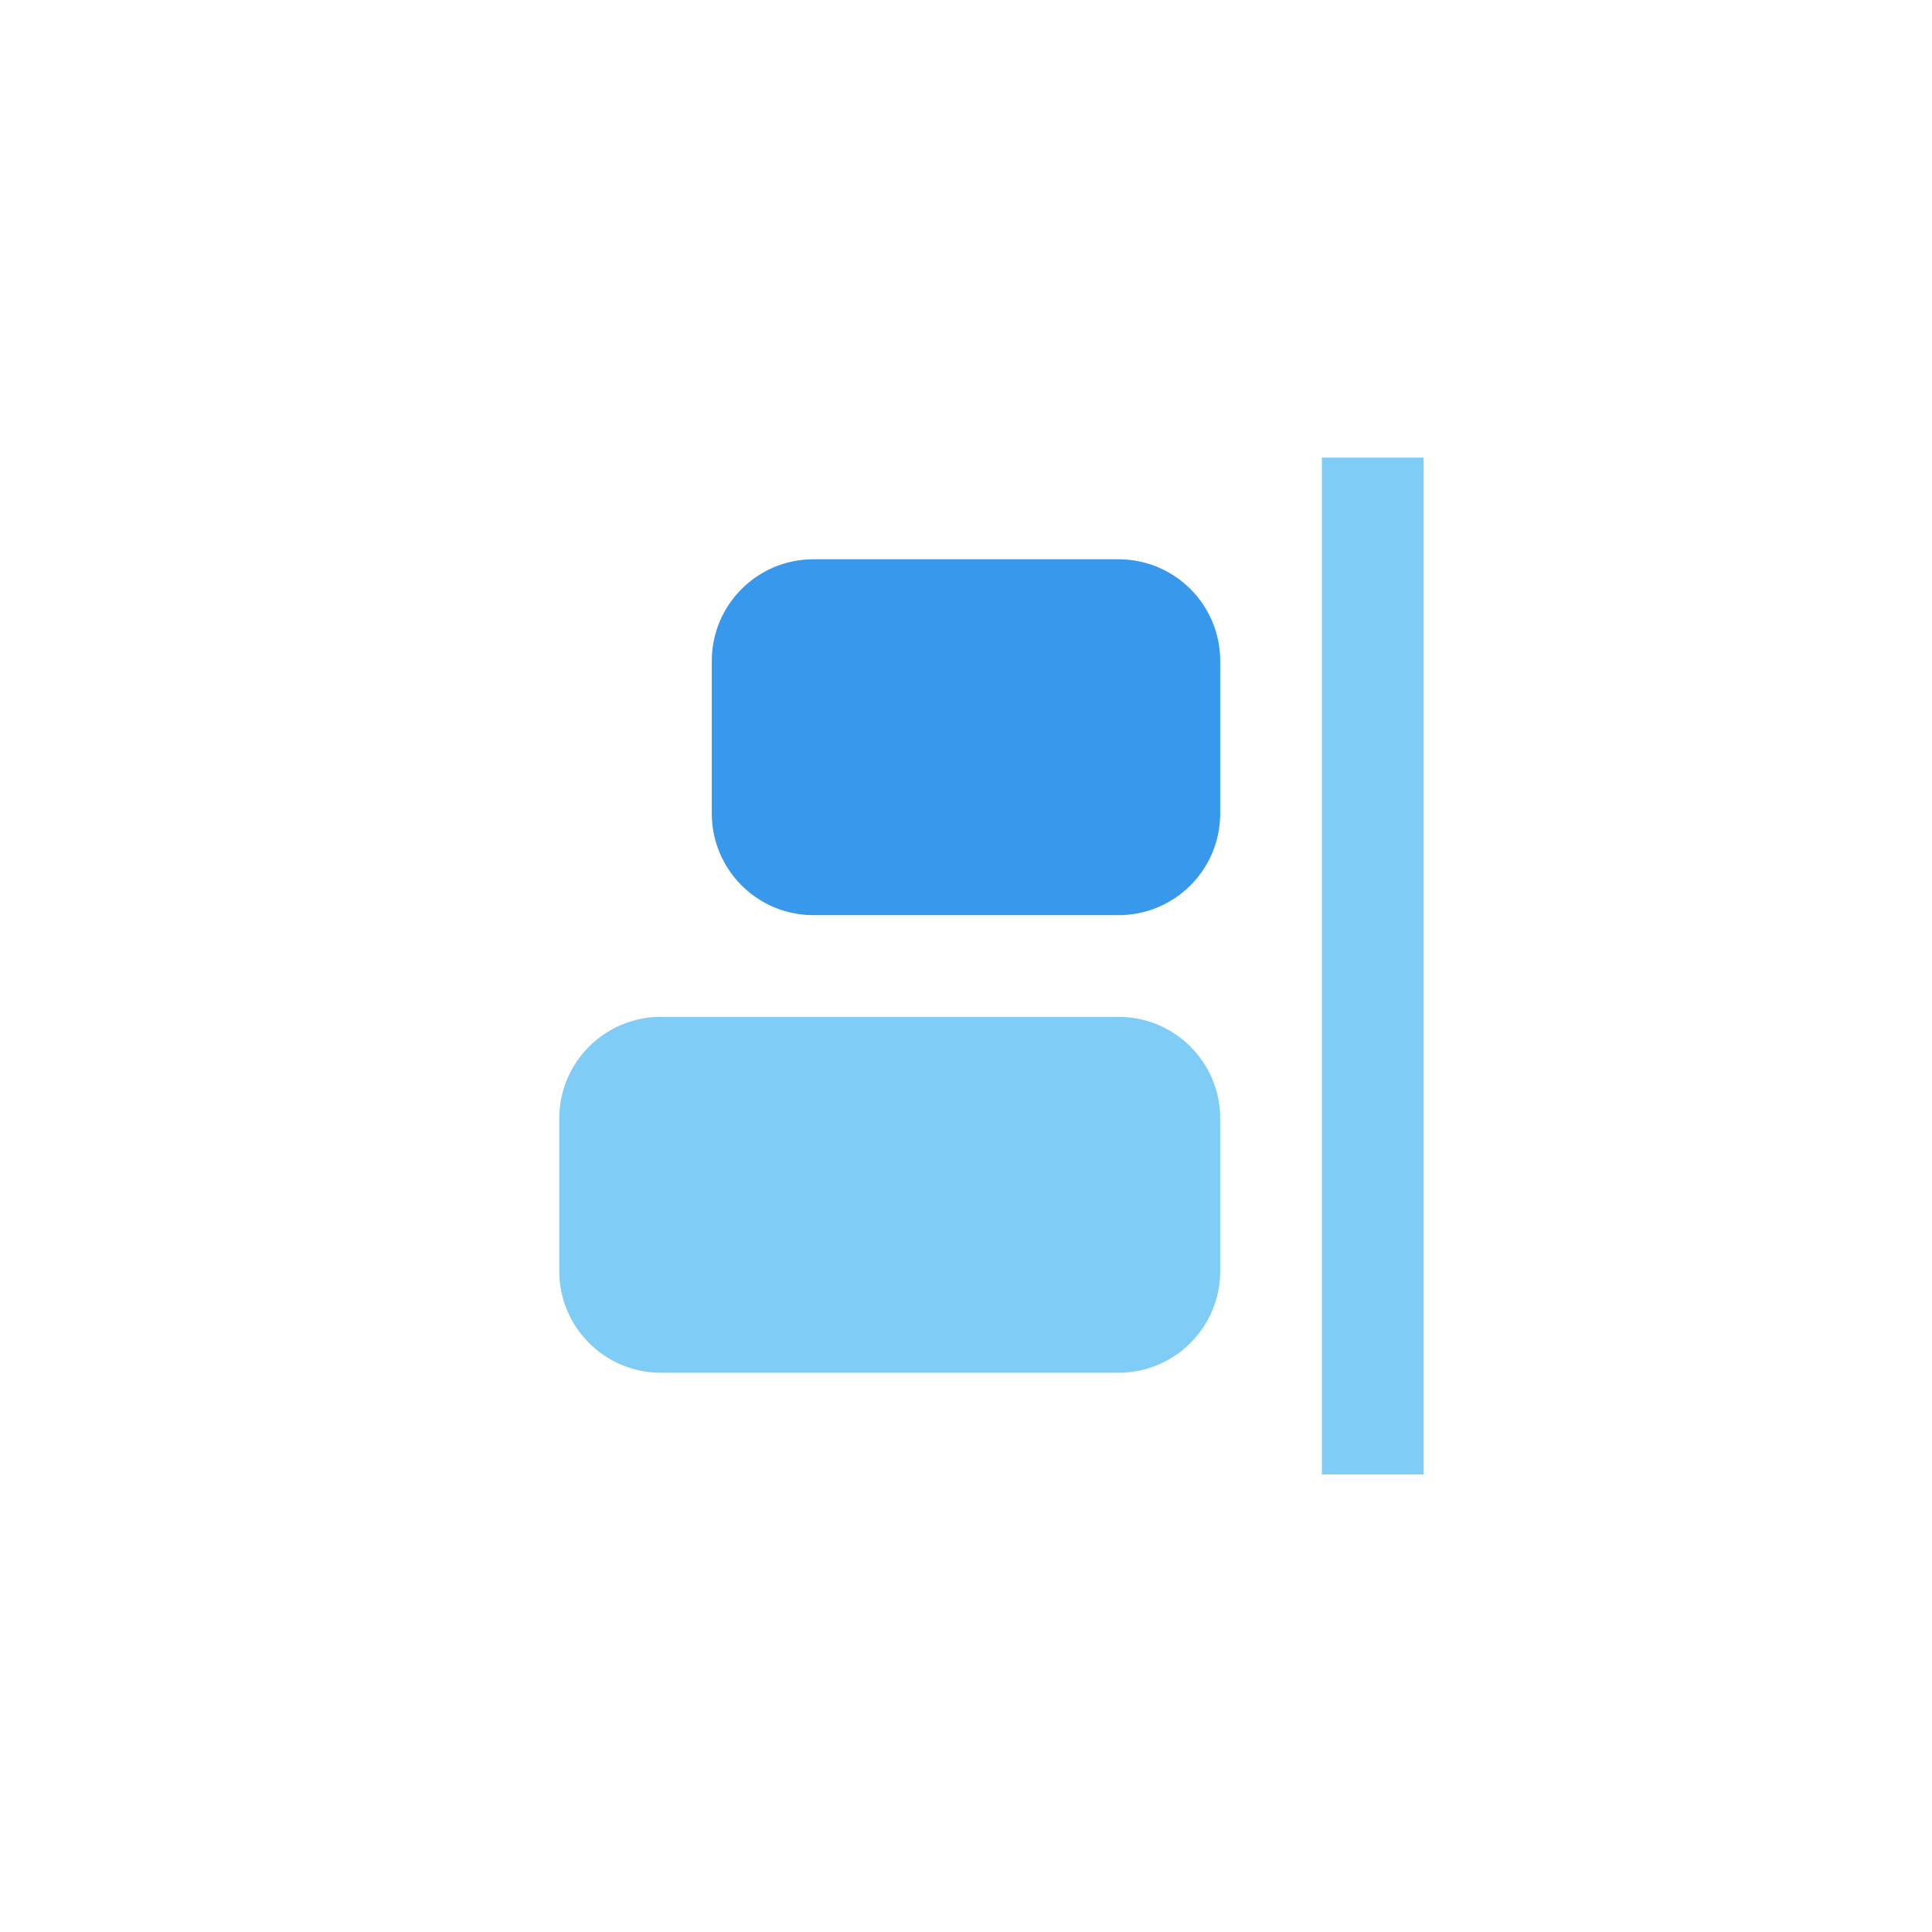 <?xml version="1.0" encoding="UTF-8" standalone="no"?>
<svg width="38px" height="38px" viewBox="0 0 38 38" version="1.1" xmlns="http://www.w3.org/2000/svg" xmlns:xlink="http://www.w3.org/1999/xlink">
    <!-- Generator: Sketch 39.1 (31720) - http://www.bohemiancoding.com/sketch -->
    <title>thmb-align-right-reg</title>
    <desc>Created with Sketch.</desc>
    <defs></defs>
    <g id="Page-1" stroke="none" stroke-width="1" fill="none" fill-rule="evenodd">
        <g id="thmb-align-right-reg">
            <g transform="translate(11, 9)" id="Page-1">
                <g>
                    <g>
                        <g id="thmb-align-right-reg">
                            <path d="M13,4 C13,2.895 12.105,2 11,2 L5,2 C3.895,2 3,2.895 3,4 L3,7 C3,8.105 3.895,9 5,9 L11,9 C12.105,9 13,8.105 13,7 L13,4" id="Fill-285" fill="#3899EC"></path>
                            <path d="M13,13 C13,11.895 12.105,11 11,11 L2,11 C0.895,11 0,11.895 0,13 L0,16 C0,17.105 0.895,18 2,18 L11,18 C12.105,18 13,17.105 13,16 L13,13 L13,13 Z M15,0 L17,0 L17,20 L15,20 L15,0 L15,0 Z" id="Fill-286" fill="#7FCCF7"></path>
                        </g>
                    </g>
                </g>
            </g>
        </g>
    </g>
</svg>